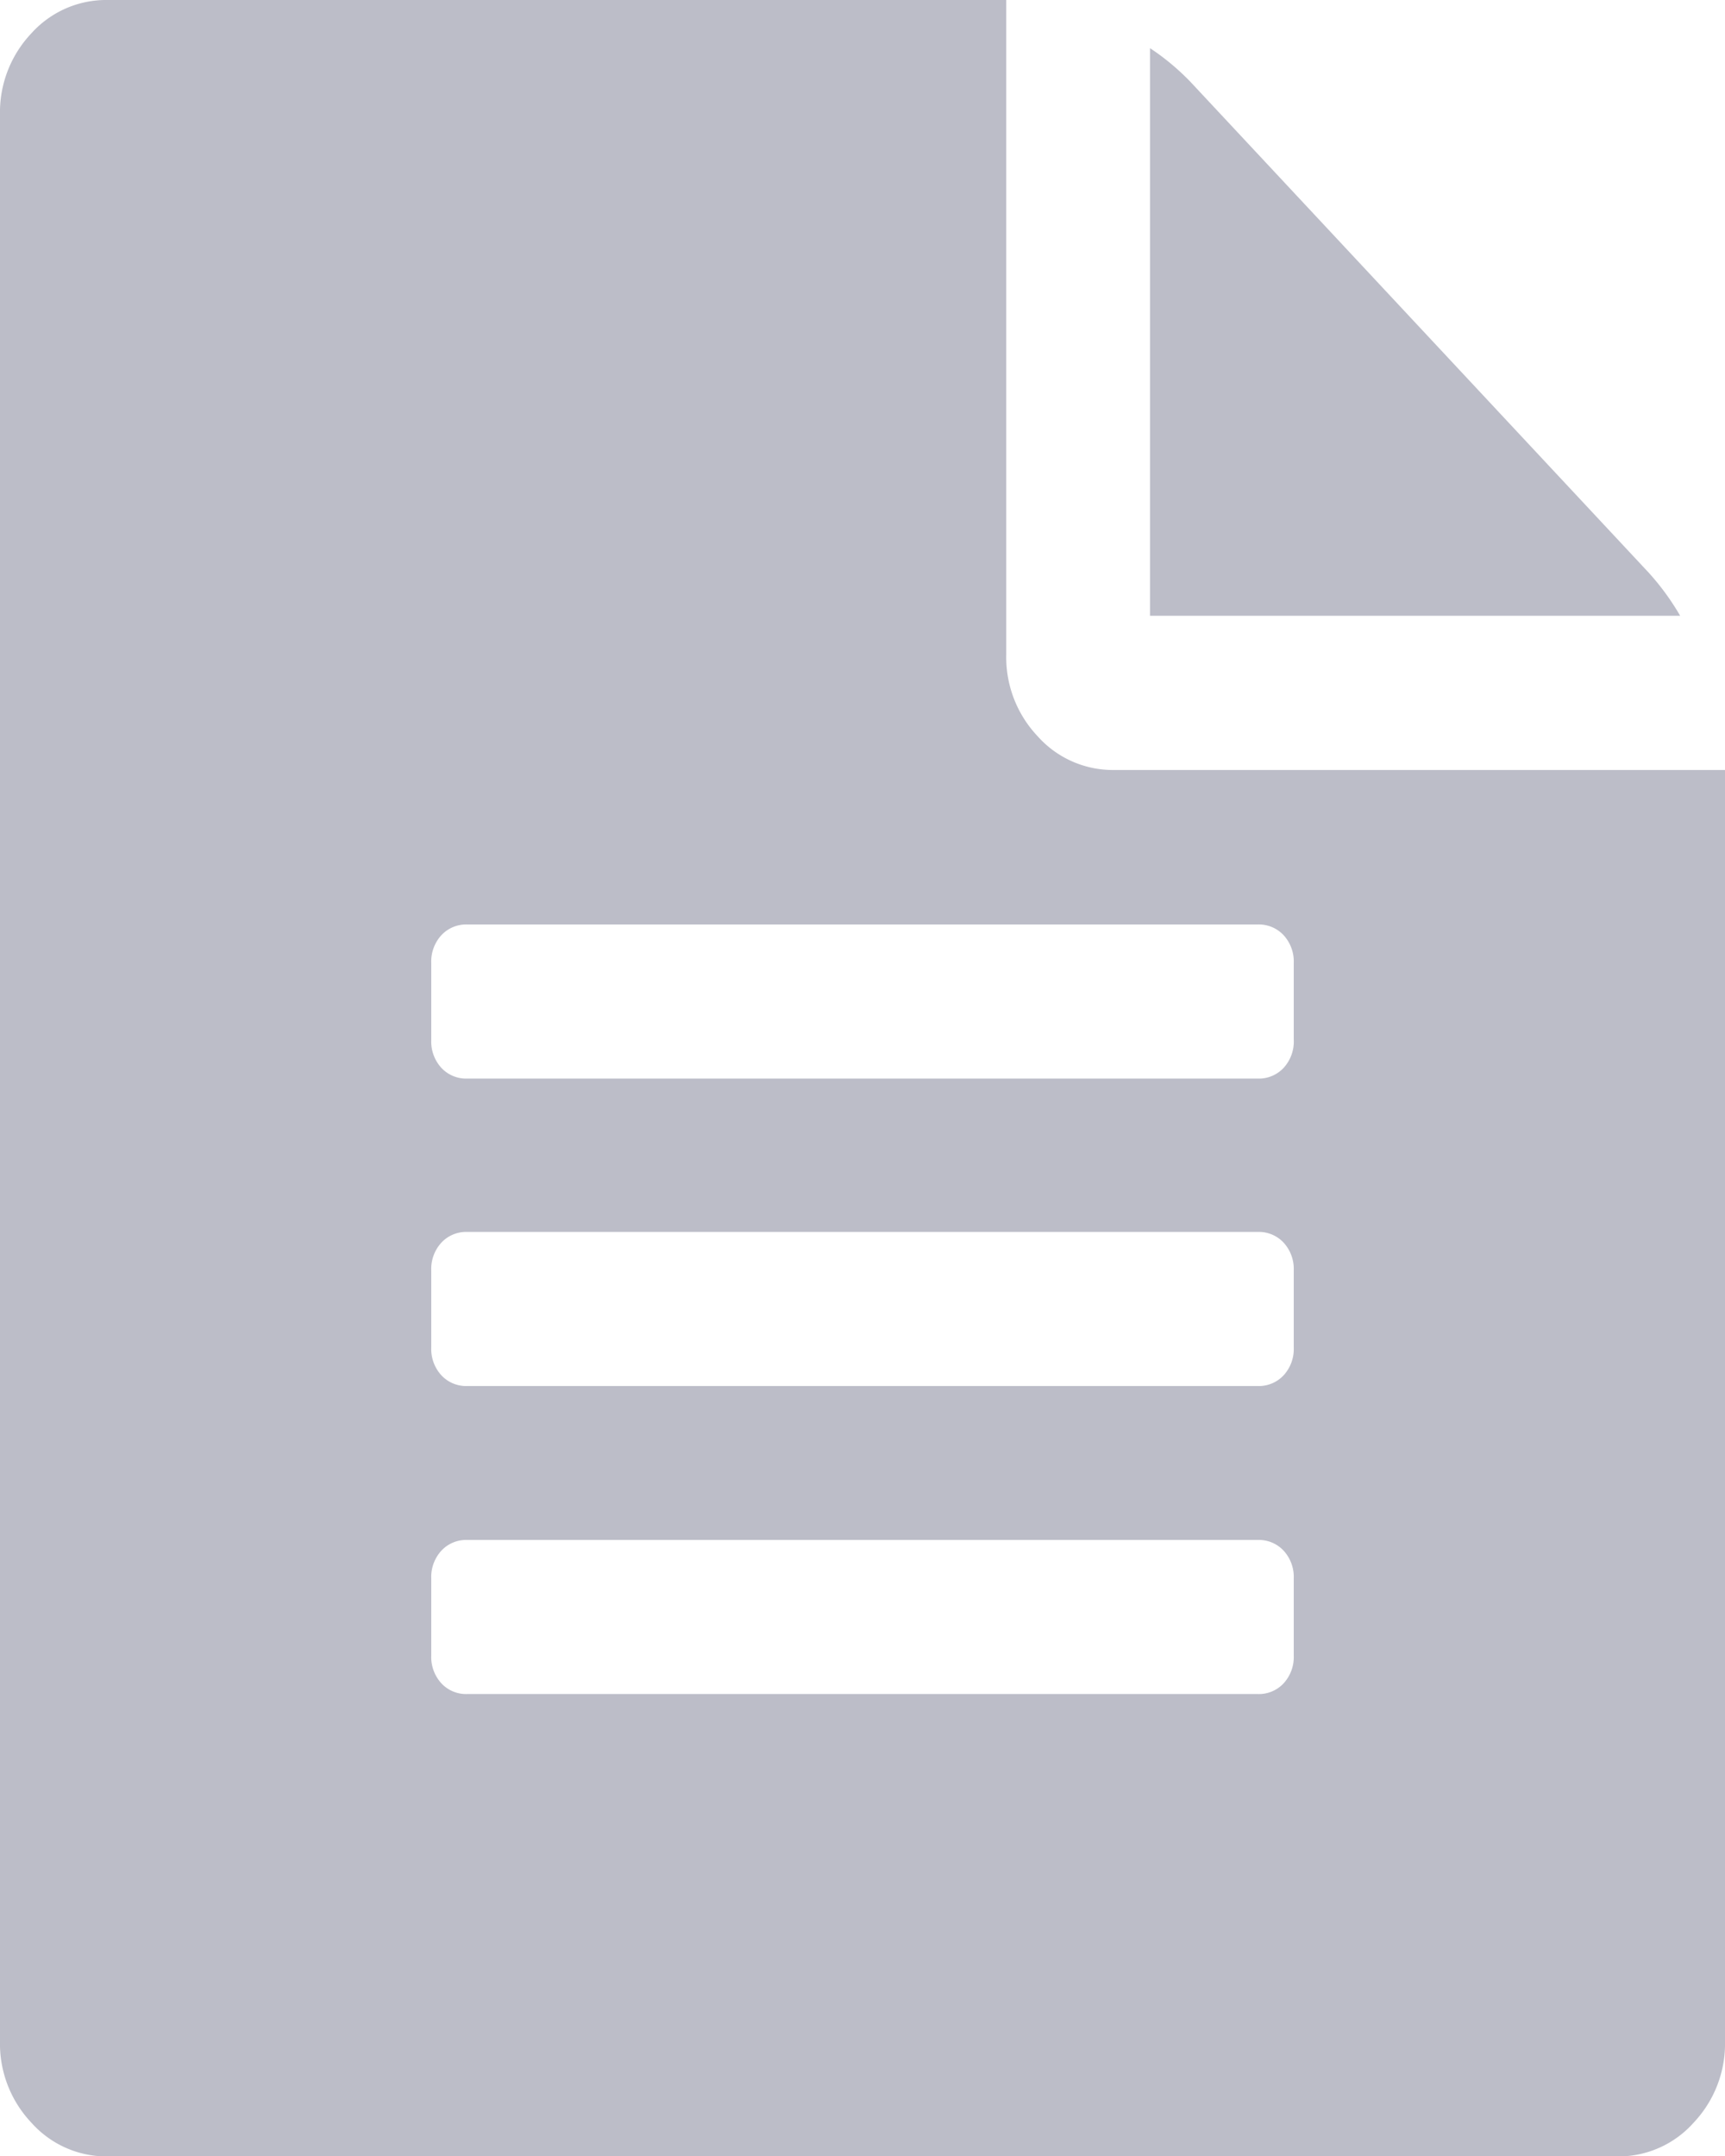 <svg xmlns="http://www.w3.org/2000/svg" width="12" height="15" viewBox="0 0 12 15">
  <path id="data" d="M139.469,3.984a1.756,1.756,0,0,1,.219.3H136V.335a1.674,1.674,0,0,1,.281.234ZM135.75,5.357H140V14.2a.8.8,0,0,1-.219.569.7.7,0,0,1-.531.234h-10.5a.7.7,0,0,1-.531-.234A.8.8,0,0,1,128,14.2V.8a.8.8,0,0,1,.219-.569A.7.7,0,0,1,128.75,0H135V4.554a.8.8,0,0,0,.219.569A.7.7,0,0,0,135.75,5.357ZM137,11.518v-.536a.271.271,0,0,0-.07-.193.235.235,0,0,0-.18-.075h-5.5a.235.235,0,0,0-.18.075.271.271,0,0,0-.07.193v.536a.271.271,0,0,0,.07.193.235.235,0,0,0,.18.075h5.5a.235.235,0,0,0,.18-.075A.271.271,0,0,0,137,11.518Zm0-2.143V8.839a.271.271,0,0,0-.07-.193.235.235,0,0,0-.18-.075h-5.5a.235.235,0,0,0-.18.075.271.271,0,0,0-.07.193v.536a.271.271,0,0,0,.07.193.235.235,0,0,0,.18.075h5.5a.235.235,0,0,0,.18-.075A.271.271,0,0,0,137,9.375Zm0-2.143V6.7a.271.271,0,0,0-.07-.193.235.235,0,0,0-.18-.075h-5.5a.235.235,0,0,0-.18.075A.271.271,0,0,0,131,6.7v.536a.271.271,0,0,0,.07.193.235.235,0,0,0,.18.075h5.5a.235.235,0,0,0,.18-.075A.271.271,0,0,0,137,7.232Z" transform="translate(-128)" fill="#202346" opacity="0.3"/>
</svg>

